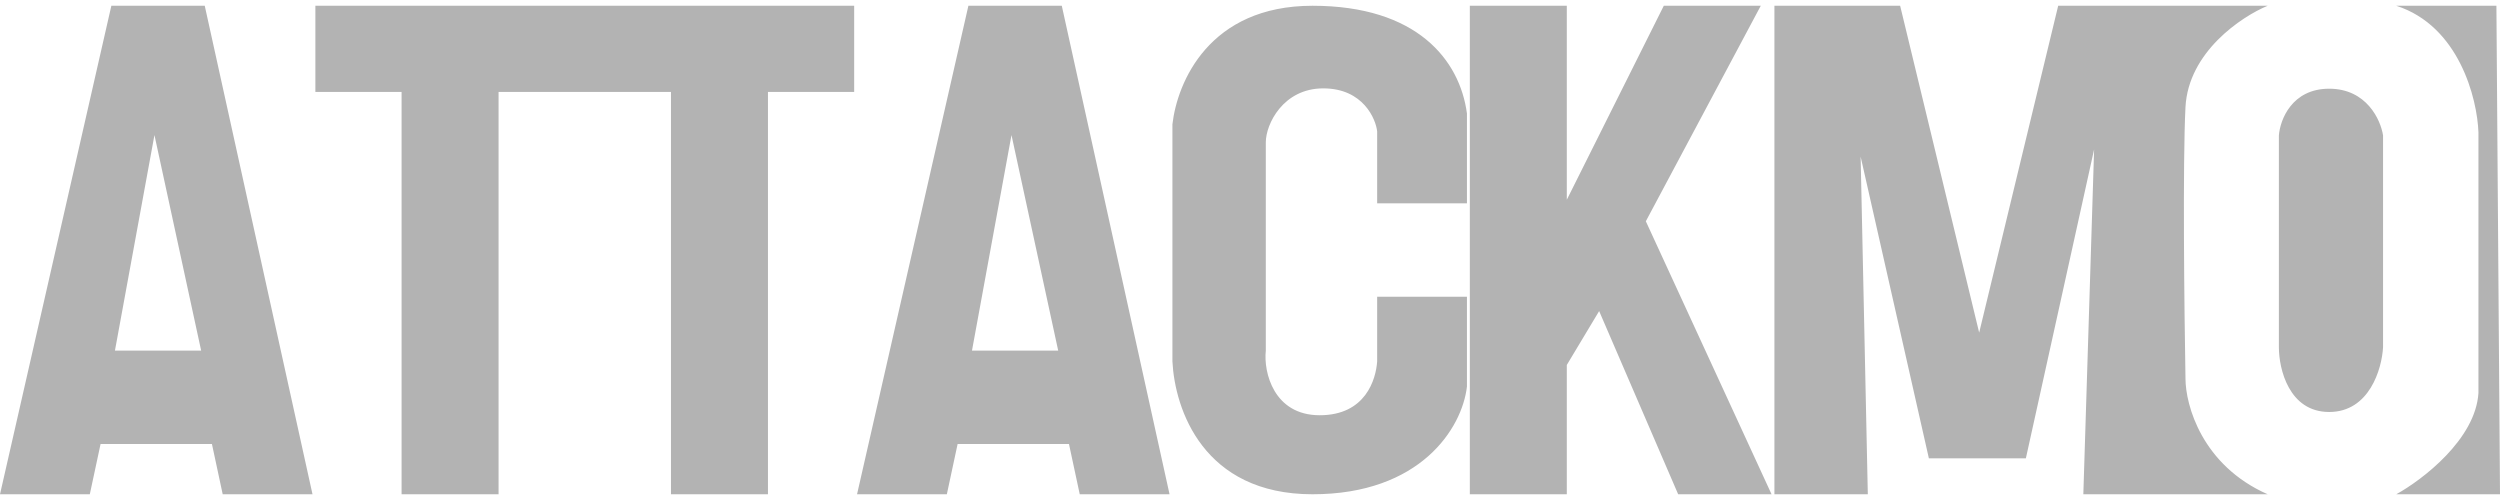 <svg width="300" height="60" viewBox="0 0 300 60" fill="none" xmlns="http://www.w3.org/2000/svg">
<path fill-rule="evenodd" clip-rule="evenodd" d="M165.259 24.398H176.034V13.623C175.172 7.157 170 0.691 157.5 0.691C145.081 0.691 141.264 9.887 140.69 14.916V43.364C140.977 49.111 144.392 59.312 157.5 59.312C170.431 59.312 175.46 51.41 176.034 46.381V35.605H165.259V43.364C165.115 45.519 163.879 49.829 158.362 49.829C152.845 49.829 151.609 44.657 151.897 42.071V17.071C151.897 14.916 153.966 10.605 158.793 10.605C163.621 10.605 165.115 14.341 165.259 15.778V24.398ZM37.845 0.691H102.5V11.036H92.155V59.312H80.517V11.036H59.828V59.312H48.19V11.036H37.845V0.691ZM0 59.312L13.362 0.691H24.569L37.5 59.312H26.724L25.431 53.278H12.069L10.776 59.312H0ZM13.793 42.071L18.534 16.209L24.138 42.071H13.793ZM116.207 0.691L102.845 59.312H113.621L114.914 53.278H128.276L129.569 59.312H140.345L127.414 0.691H116.207ZM121.379 16.209L116.638 42.071H126.983L121.379 16.209ZM176.379 59.312V0.691H188.017V23.967L199.655 0.691H211.293L197.5 26.553L212.586 59.312H201.379L191.897 37.329L188.017 43.795V59.312H176.379ZM212.931 59.312V0.691H228.017L237.5 39.916L246.983 0.691H272.119C268.975 1.994 262.601 6.25 262.258 12.85C261.915 19.45 262.115 37.311 262.258 45.417C262.258 48.601 264.23 55.838 272.119 59.312H250L251.293 17.933L243.103 55.002H231.466L223.276 18.795L224.138 59.312H212.931ZM297.414 15.889C297.271 11.837 295.099 3.123 287.553 0.691H299.569L300 59.312H287.553C290.697 57.575 297.071 52.712 297.414 47.154V15.889ZM273.466 30.041V16.248C273.61 14.38 275.018 10.645 279.501 10.645C283.984 10.645 285.679 14.38 285.966 16.248V41.679C285.823 44.266 284.328 49.438 279.501 49.438C274.673 49.438 273.466 44.266 273.466 41.679V30.041Z" fill="#B3B3B3"/>
</svg>
